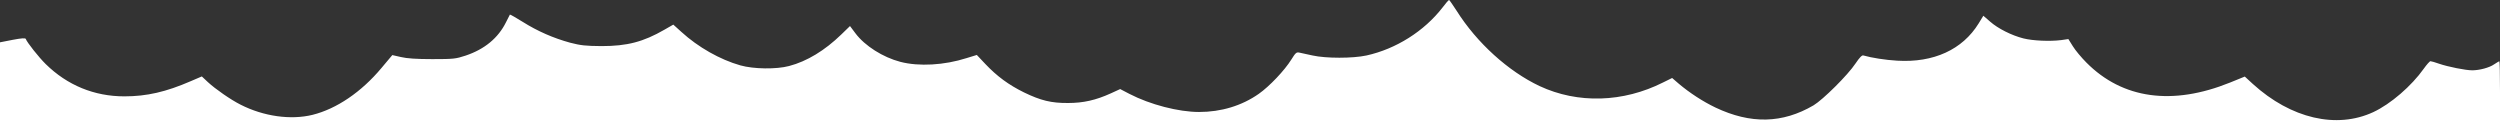 <svg version="1.0" xmlns="http://www.w3.org/2000/svg" width="1920pt" height="94pt" viewBox="0 0 1920 94" preserveAspectRatio="xMidYMid meet"><rect x="0" y="0" width="1920" height="94" fill="#333333" stroke="none"/><g class="pattern" transform="translate(0,94) scale(0.1,-0.1)" fill="#ffffff
" stroke="none"> <path d="M11080 884 c-142 -184 -359 -320 -585 -370 -106 -23 -312 -23 -415 0 -41 9 -86 19 -101 22 -22 5 -29 -1 -62 -54 -51 -82 -167 -205 -250 -263 -130 -91 -288 -139 -458 -139 -158 0 -377 57 -535 139 l-71 37 -72 -33 c-114 -52 -211 -74 -328 -74 -129 -1 -210 19 -338 81 -118 58 -208 124 -298 219 l-65 69 -78 -24 c-172 -55 -366 -66 -509 -29 -134 35 -273 123 -345 219 l-42 56 -67 -65 c-126 -122 -263 -206 -401 -242 -97 -26 -272 -24 -374 5 -156 44 -325 140 -453 257 l-62 56 -68 -39 c-163 -94 -287 -126 -483 -126 -123 1 -160 5 -241 26 -128 35 -250 88 -366 161 -52 32 -95 57 -97 55 -1 -1 -15 -28 -30 -59 -60 -121 -164 -207 -310 -256 -76 -25 -92 -27 -256 -27 -122 0 -195 5 -241 16 l-66 15 -84 -100 c-154 -184 -344 -313 -529 -359 -167 -41 -375 -12 -552 78 -76 38 -195 121 -251 173 l-47 44 -84 -36 c-191 -83 -339 -117 -511 -117 -231 0 -438 85 -604 248 -54 53 -144 167 -153 193 -3 8 -32 6 -101 -7 l-97 -19 0 -307 0 -308 9600 0 9600 0 0 235 c0 129 -2 235 -5 235 -2 0 -20 -11 -40 -24 -37 -26 -113 -46 -169 -46 -49 0 -185 27 -252 50 -31 11 -62 20 -68 20 -6 0 -29 -26 -51 -57 -95 -134 -255 -272 -388 -334 -282 -131 -632 -50 -925 216 l-62 57 -113 -46 c-443 -179 -826 -126 -1103 153 -38 38 -85 94 -104 125 l-35 56 -55 -8 c-87 -11 -219 -5 -290 13 -91 23 -196 76 -256 129 l-52 45 -36 -59 c-124 -201 -346 -303 -626 -286 -89 5 -197 22 -259 40 -11 4 -29 -15 -61 -62 -58 -88 -250 -278 -322 -321 -239 -140 -483 -145 -753 -17 -96 46 -198 112 -282 183 l-51 44 -69 -34 c-307 -155 -656 -165 -949 -28 -240 113 -482 332 -637 578 -29 45 -55 82 -58 83 -4 0 -26 -25 -49 -56z"></path></g></svg>